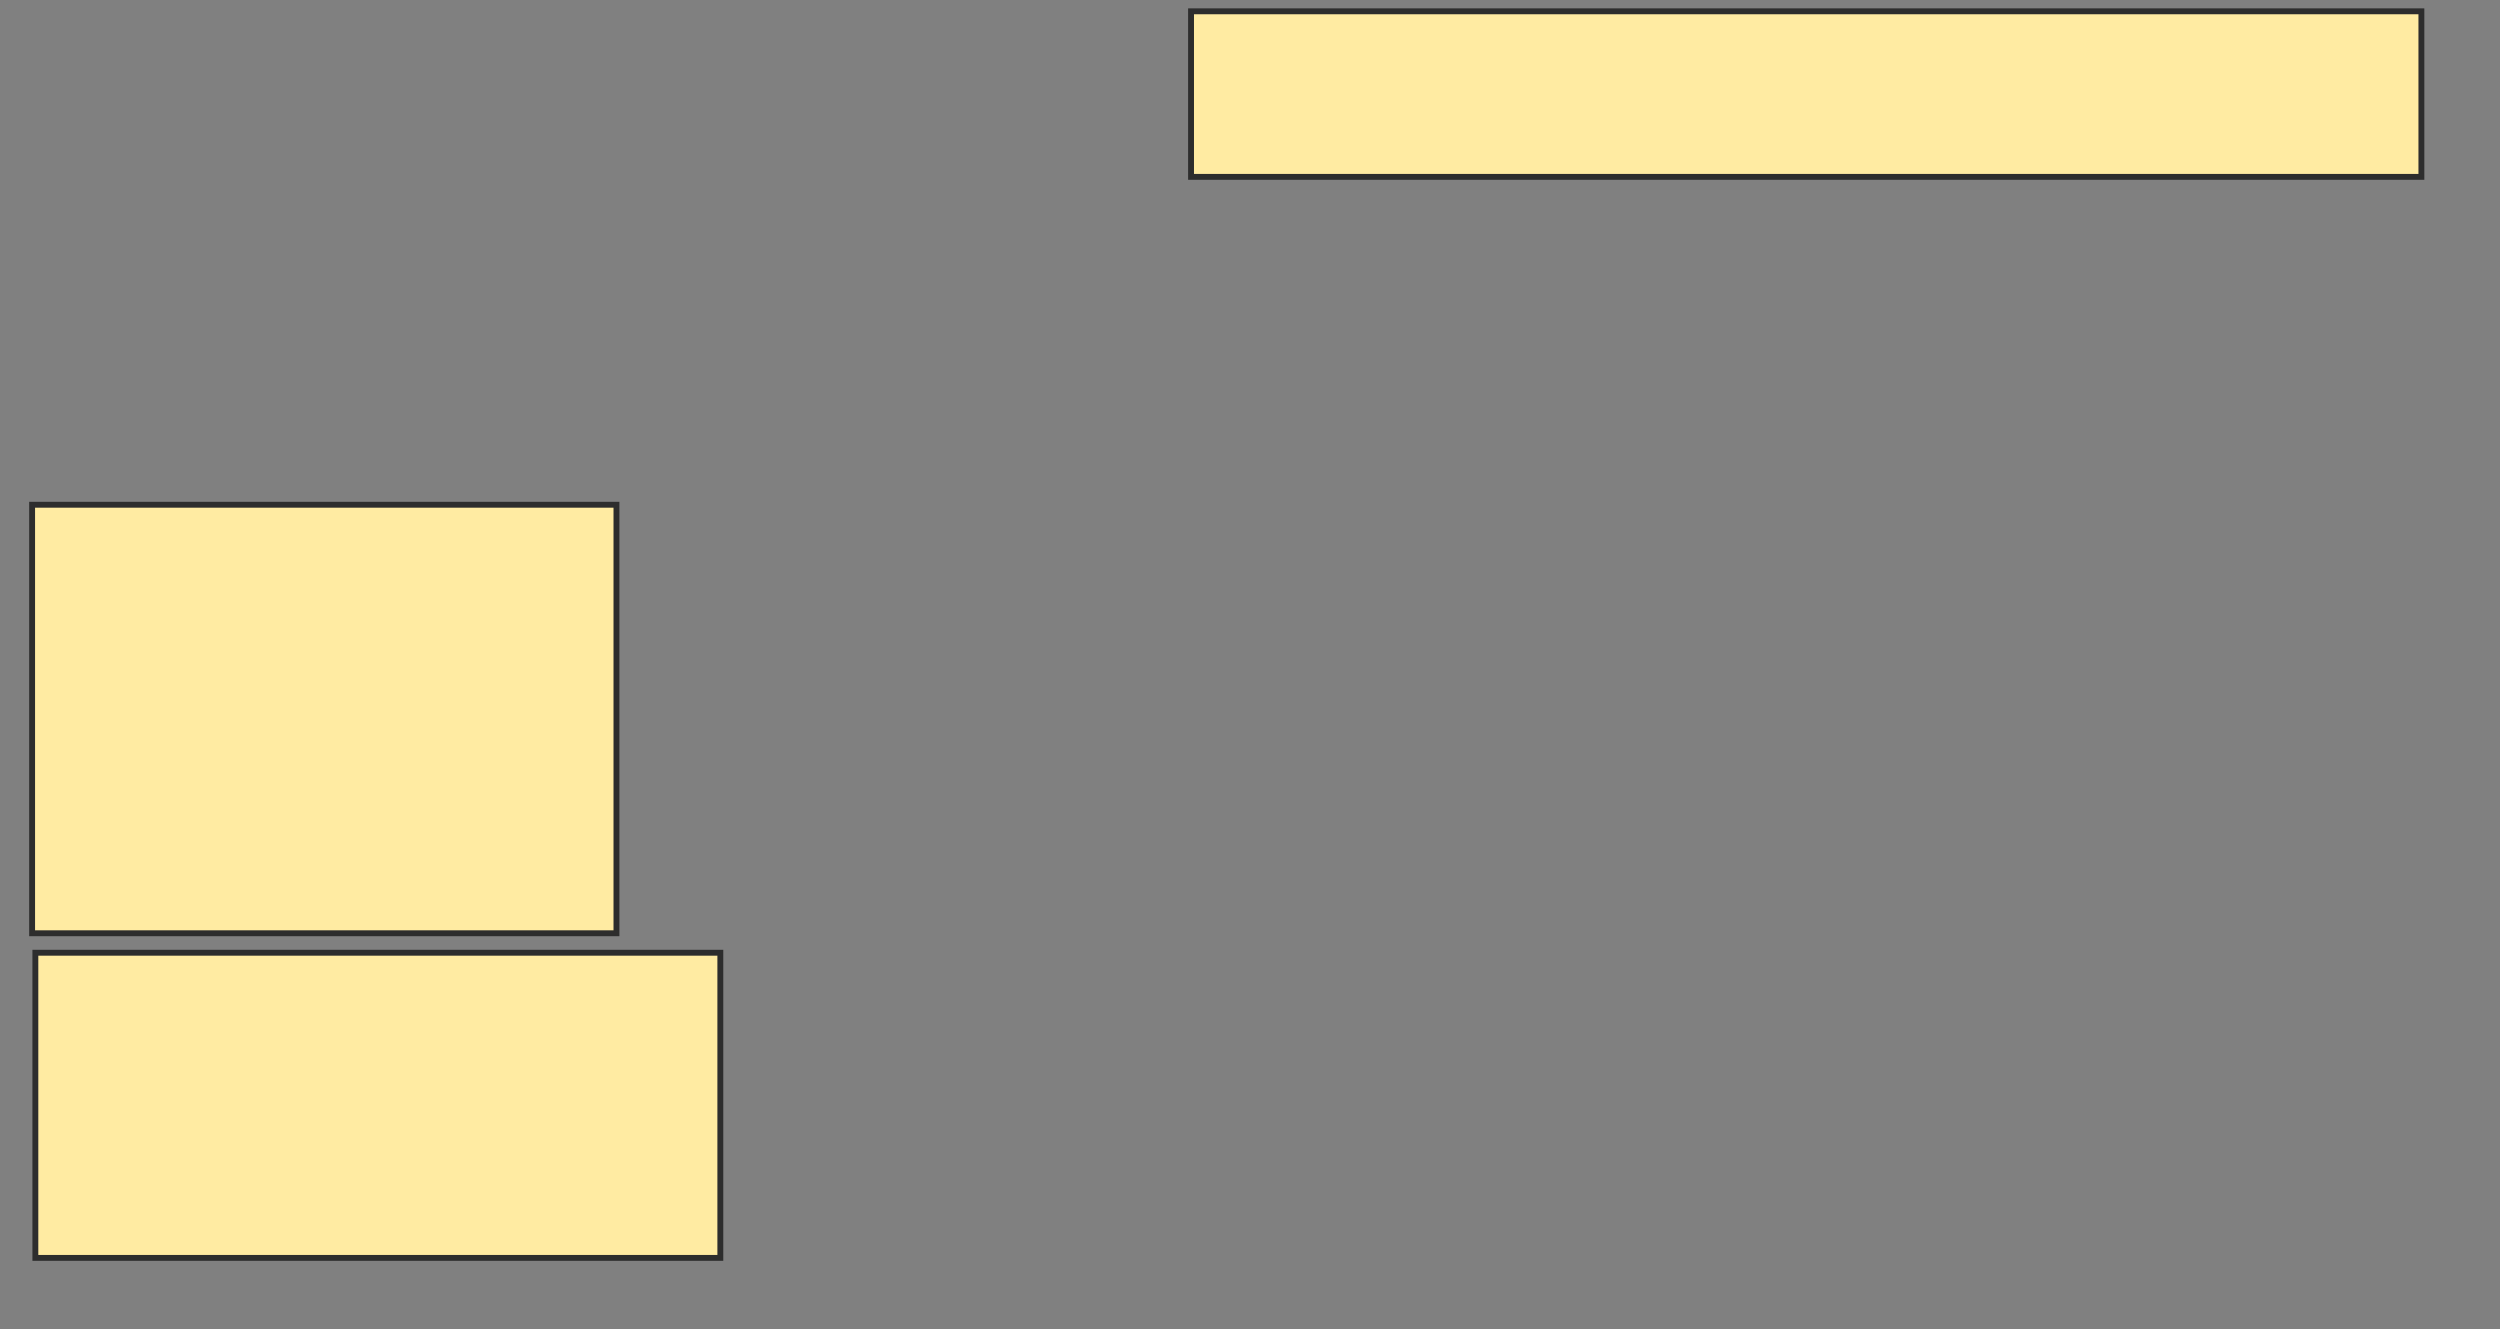 <svg height="226" width="425" xmlns="http://www.w3.org/2000/svg">
 <rect width="100%" height="100%" fill="#808080" stroke="none"/>
 <!-- Created with Image Occlusion Enhanced -->
 <g>
  <title>Labels</title>
 </g>
 <g>
  <title>Masks</title>
  <rect fill="#FFEBA2" height="72.847" id="25305af106e943ee923e7c989eef695c-oa-1" stroke="#2D2D2D" width="99.337" x="5.46" y="85.807"/>
  <rect fill="#FFEBA2" height="28.145" id="25305af106e943ee923e7c989eef695c-oa-2" stroke="#2D2D2D" width="209.159" x="202.478" y="1.923"/>
  <rect fill="#FFEBA2" height="51.876" id="25305af106e943ee923e7c989eef695c-oa-3" stroke="#2D2D2D" width="116.445" x="6.012" y="161.966"/>
 </g>
</svg>
